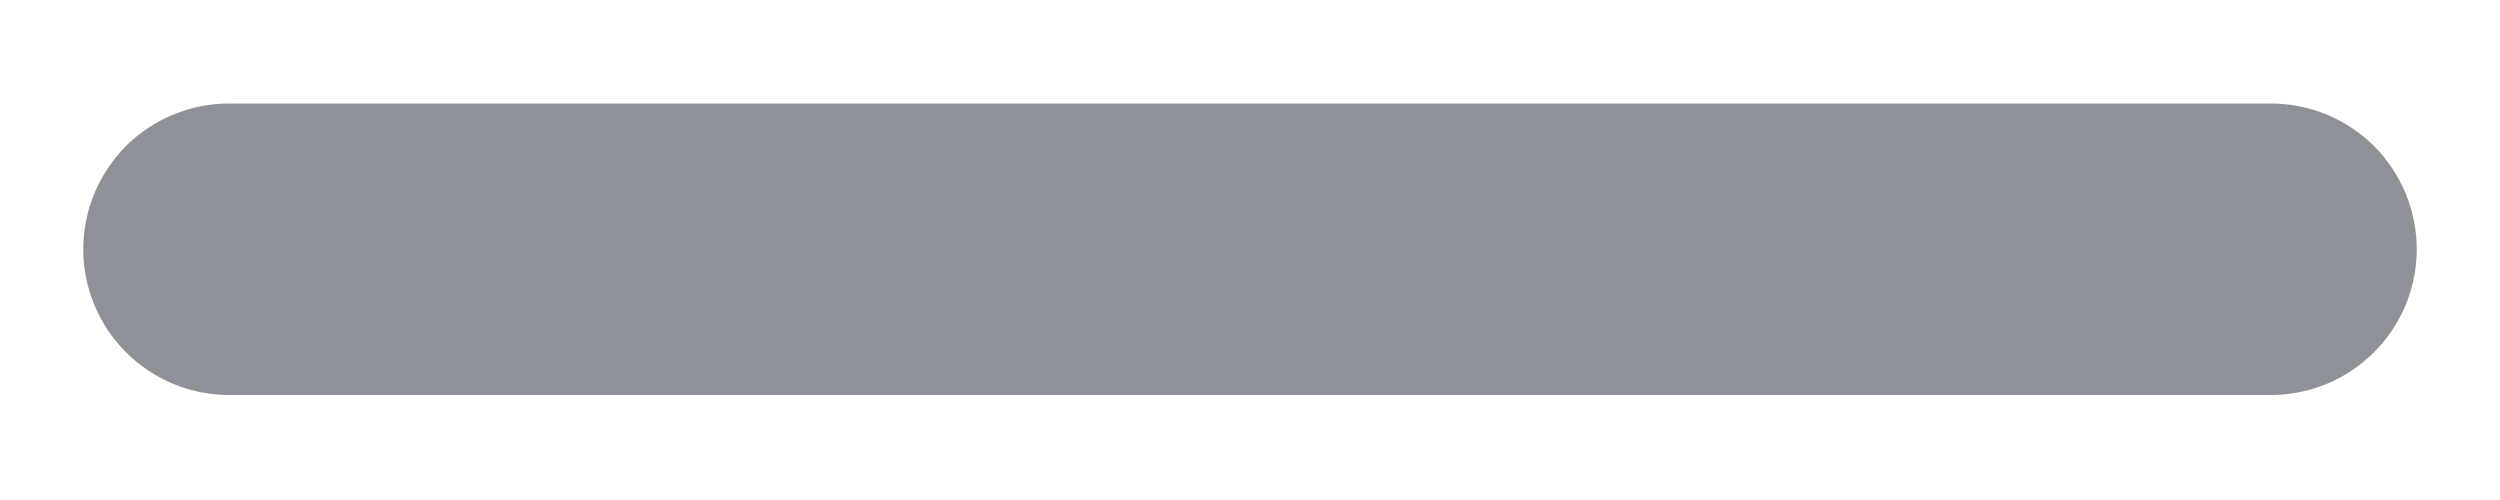 <svg width="10" height="2" viewBox="0 0 10 2" fill="none" xmlns="http://www.w3.org/2000/svg">
<path d="M9.083 0.414H0.917C0.762 0.414 0.614 0.475 0.504 0.584C0.395 0.694 0.333 0.842 0.333 0.997C0.333 1.152 0.395 1.3 0.504 1.409C0.614 1.519 0.762 1.58 0.917 1.58H9.083C9.238 1.58 9.386 1.519 9.496 1.409C9.605 1.3 9.667 1.152 9.667 0.997C9.667 0.842 9.605 0.694 9.496 0.584C9.386 0.475 9.238 0.414 9.083 0.414Z" fill="#8E9198"/>
</svg>
